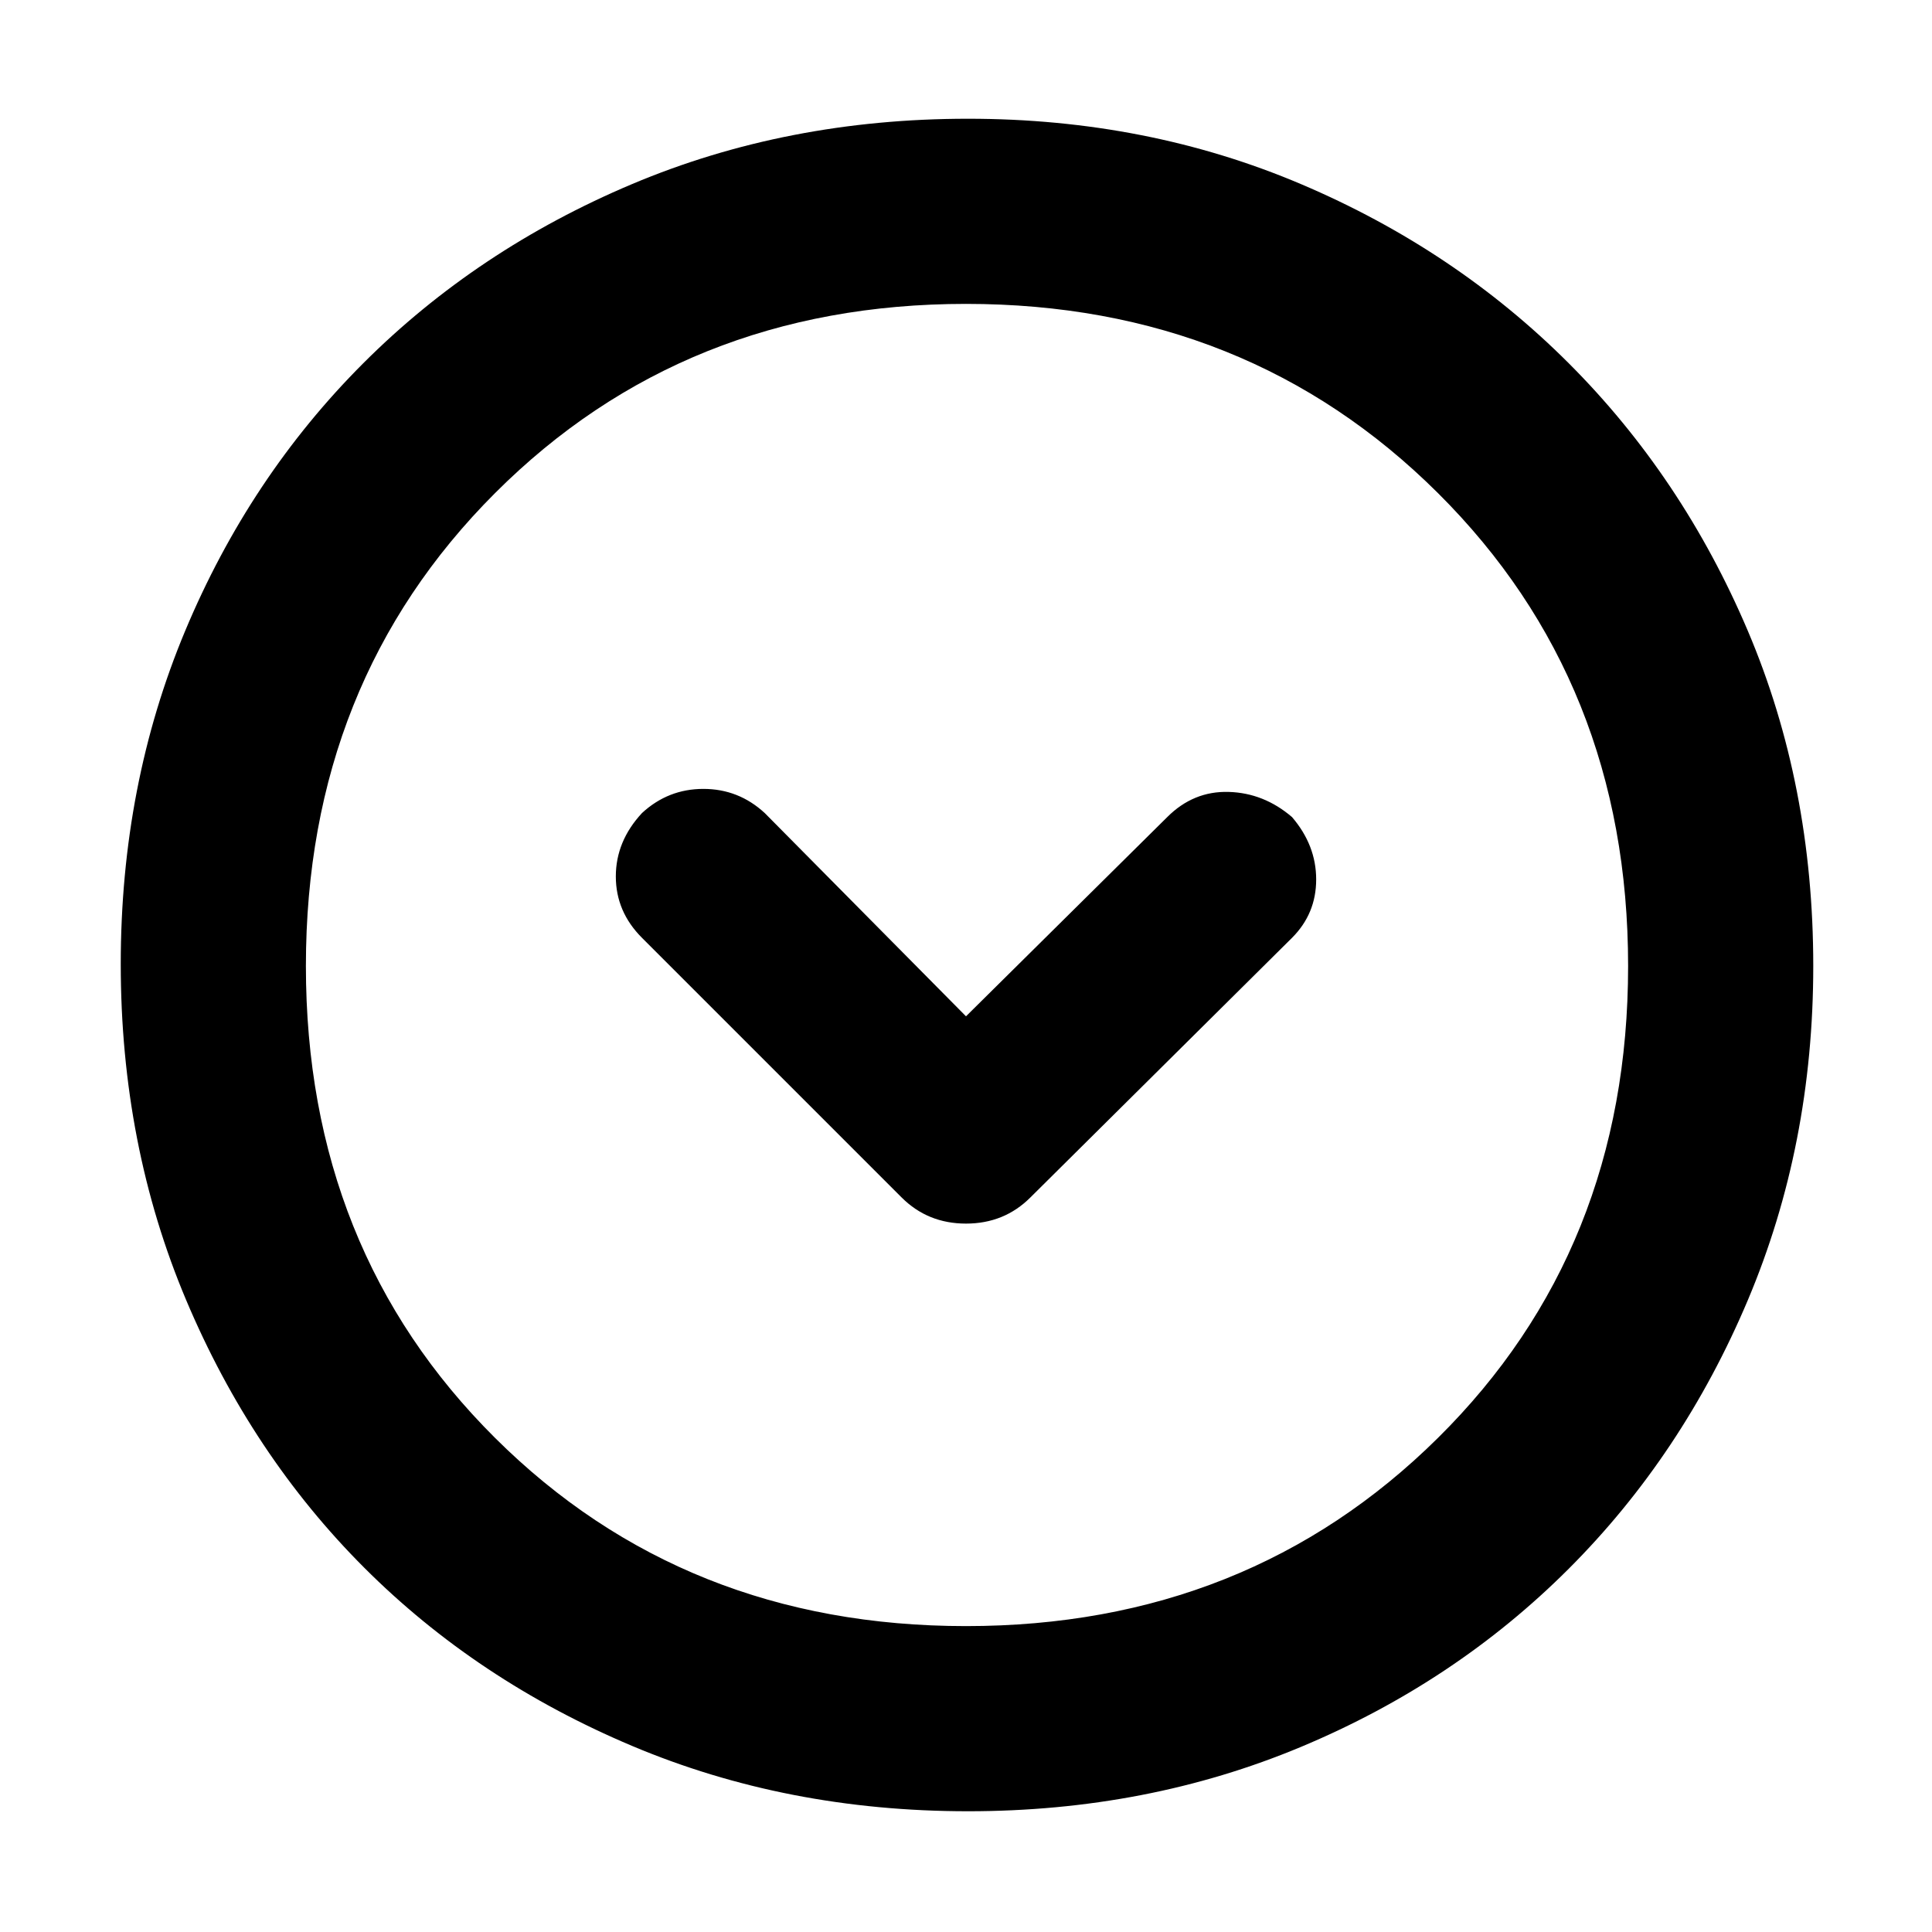 <svg xmlns="http://www.w3.org/2000/svg" height="48" width="48"><path d="M22.4 29.75Q23.05 30.4 24 30.4Q24.95 30.4 25.6 29.75L32.1 23.3Q32.7 22.7 32.7 21.85Q32.7 21 32.1 20.3Q31.4 19.7 30.525 19.675Q29.65 19.65 29 20.3L24 25.25L19 20.2Q18.35 19.6 17.475 19.6Q16.6 19.6 15.95 20.2Q15.3 20.9 15.3 21.775Q15.3 22.65 15.95 23.3ZM24.05 45Q19.55 45 15.7 43.375Q11.85 41.75 9.05 38.95Q6.25 36.15 4.625 32.3Q3 28.45 3 23.95Q3 19.5 4.6 15.675Q6.2 11.85 9.025 9.025Q11.85 6.2 15.7 4.575Q19.55 2.95 24.05 2.95Q28.5 2.95 32.325 4.575Q36.15 6.2 38.975 9.025Q41.8 11.85 43.425 15.675Q45.05 19.5 45.05 24Q45.05 28.45 43.425 32.3Q41.8 36.15 38.975 38.975Q36.15 41.8 32.325 43.4Q28.5 45 24.05 45ZM24 24Q24 24 24 24Q24 24 24 24Q24 24 24 24Q24 24 24 24Q24 24 24 24Q24 24 24 24Q24 24 24 24Q24 24 24 24ZM24 40.4Q31 40.4 35.725 35.725Q40.45 31.05 40.45 24Q40.45 16.95 35.725 12.25Q31 7.55 24 7.55Q17 7.55 12.3 12.25Q7.6 16.95 7.6 24Q7.6 31.05 12.3 35.725Q17 40.4 24 40.4Z"/></svg>